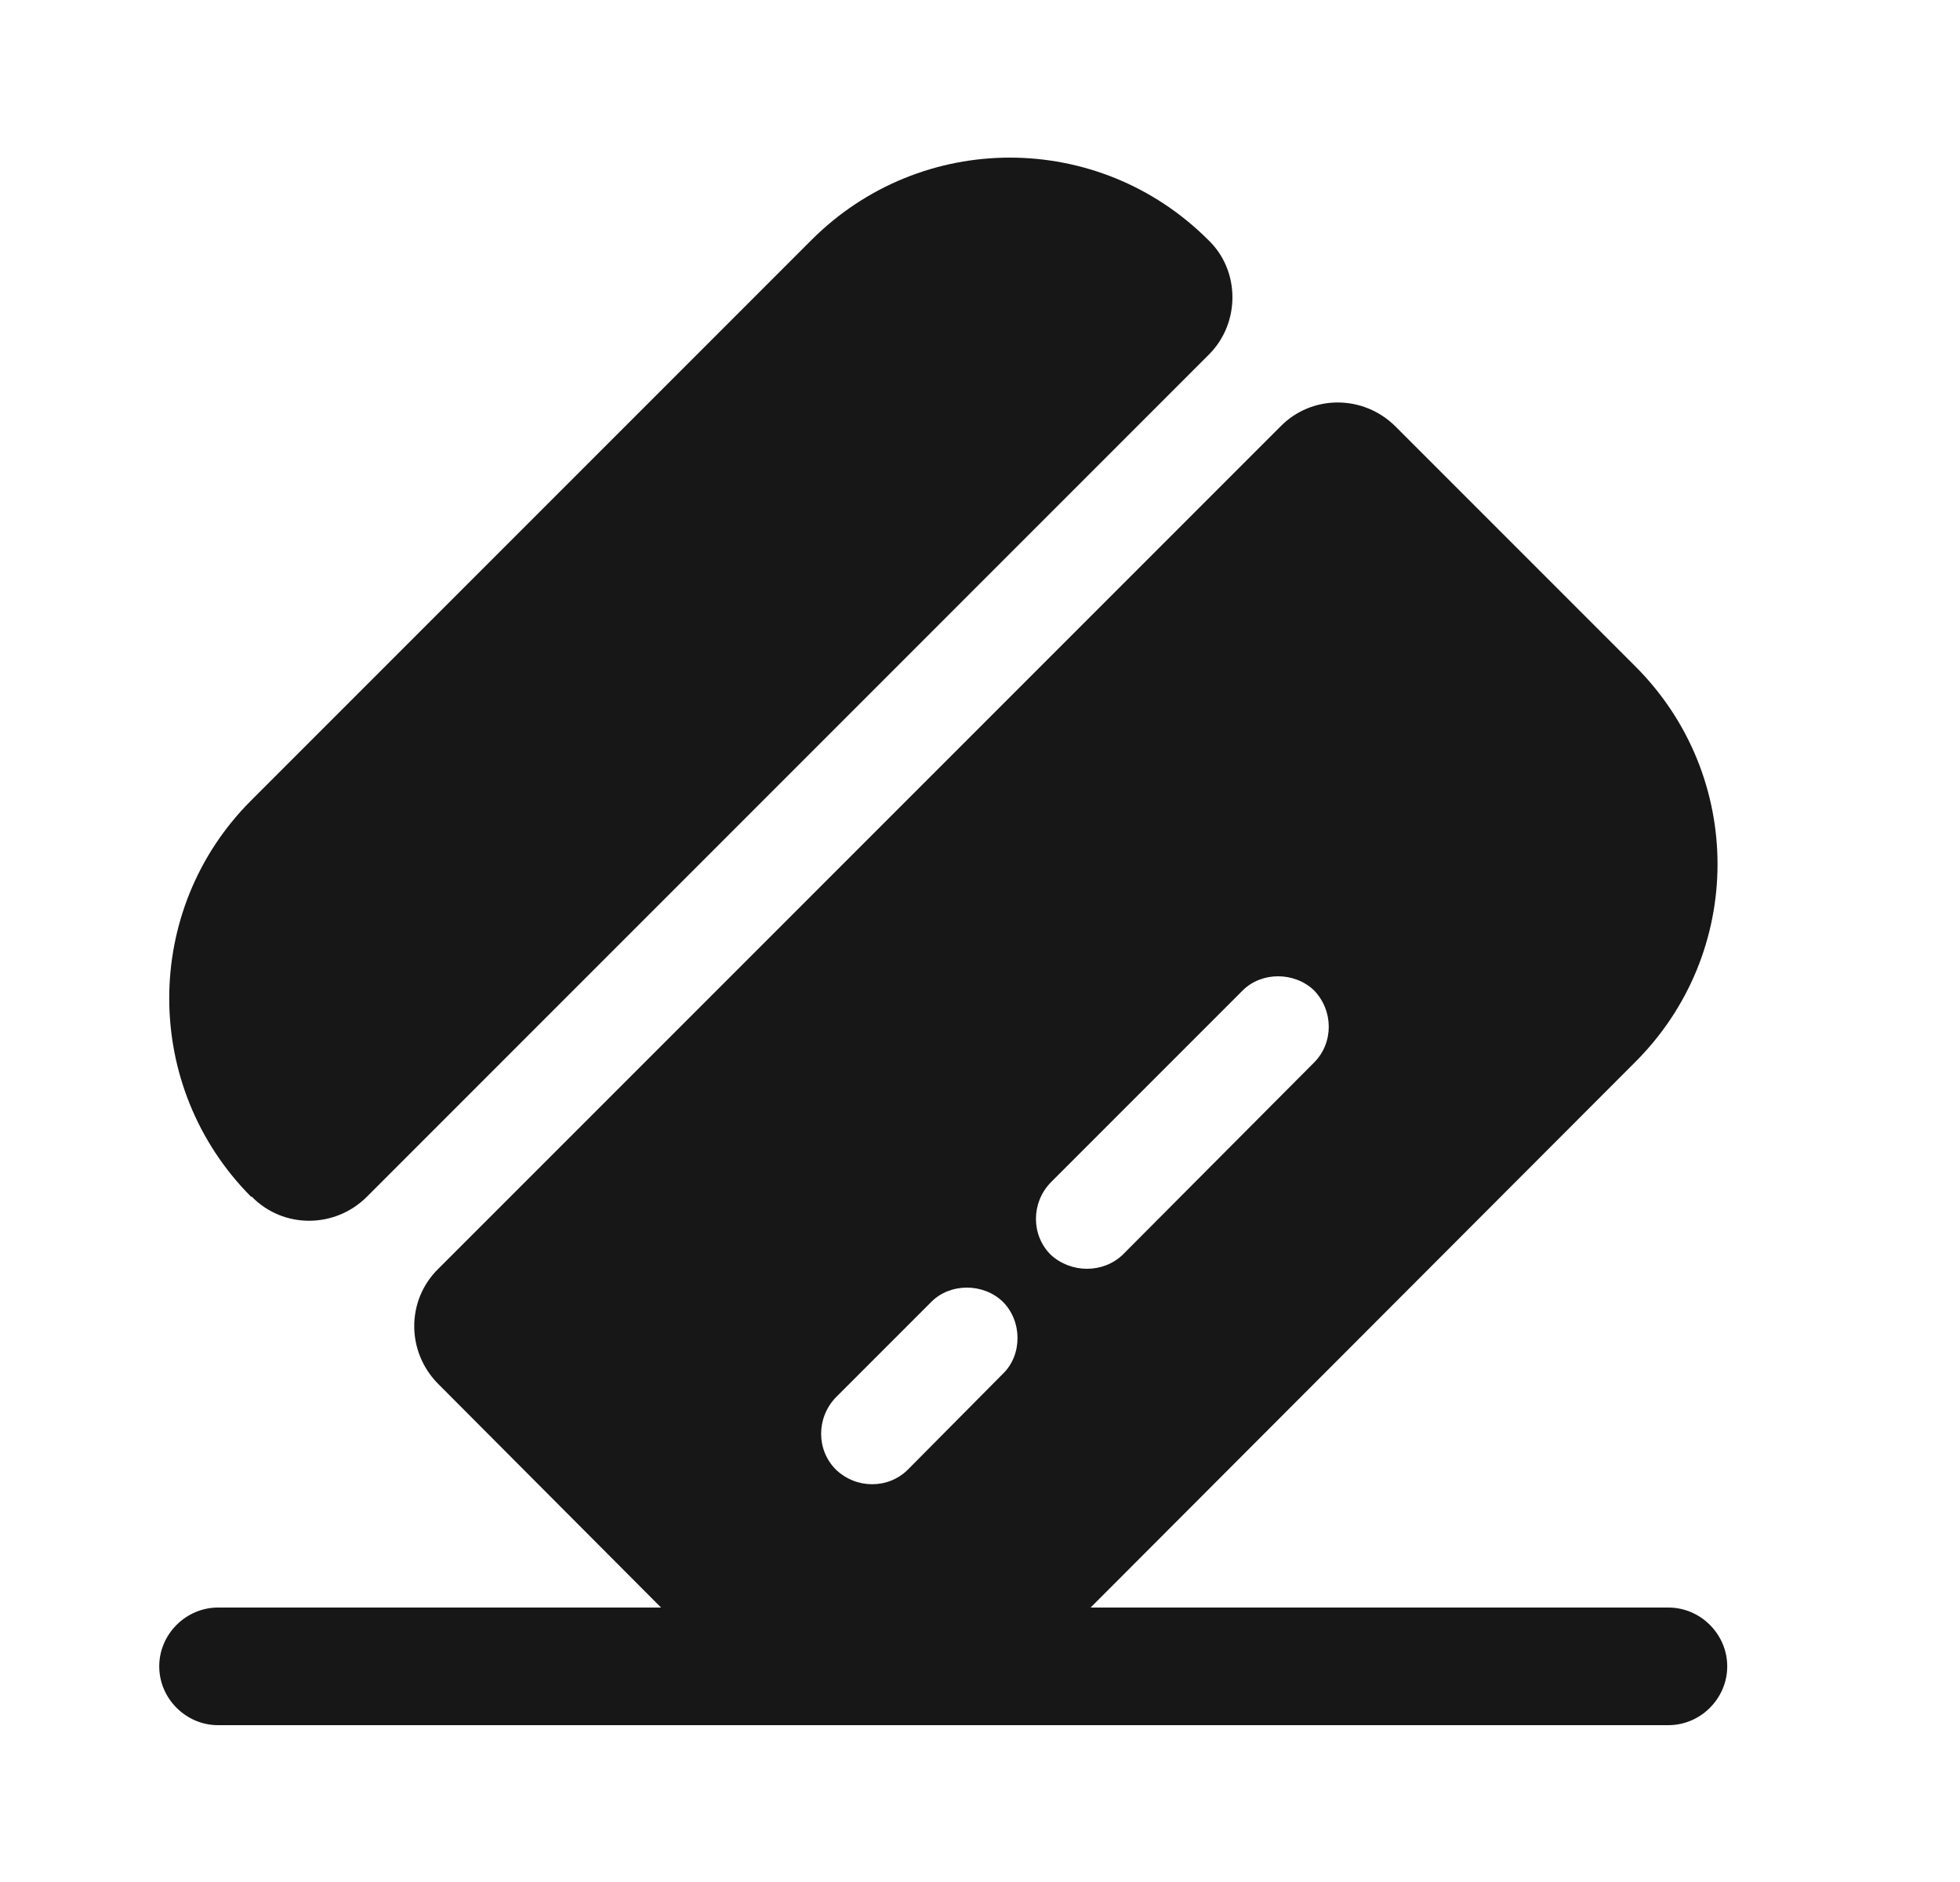<svg width="25" height="24" viewBox="0 0 25 24" fill="none" xmlns="http://www.w3.org/2000/svg">
<path d="M22.031 21.25C22.031 21.66 21.691 22 21.281 22H2.781C2.371 22 2.031 21.66 2.031 21.25C2.031 20.84 2.371 20.5 2.781 20.5H21.281C21.691 20.5 22.031 20.84 22.031 21.25Z" fill="#171717"/>
<path d="M15.421 4.52L4.681 15.26C4.271 15.67 3.611 15.67 3.211 15.26H3.201C1.811 13.86 1.811 11.6 3.201 10.21L10.351 3.06C11.751 1.66 14.011 1.66 15.411 3.06C15.821 3.45 15.821 4.12 15.421 4.52Z" fill="#171717"/>
<path d="M20.851 8.49L17.801 5.44C17.391 5.03 16.731 5.03 16.331 5.44L5.591 16.18C5.181 16.58 5.181 17.24 5.591 17.65L8.641 20.71C10.041 22.1 12.301 22.1 13.701 20.71L20.841 13.56C22.261 12.16 22.261 9.89 20.851 8.49ZM12.791 17.52L11.581 18.74C11.331 18.99 10.921 18.99 10.661 18.74C10.411 18.49 10.411 18.08 10.661 17.82L11.881 16.6C12.121 16.36 12.541 16.36 12.791 16.6C13.041 16.85 13.041 17.28 12.791 17.52ZM16.761 13.55L14.321 16C14.071 16.24 13.661 16.24 13.401 16C13.151 15.75 13.151 15.34 13.401 15.08L15.851 12.63C16.091 12.39 16.511 12.39 16.761 12.63C17.011 12.89 17.011 13.3 16.761 13.55Z" fill="#171717"/>
</svg>
